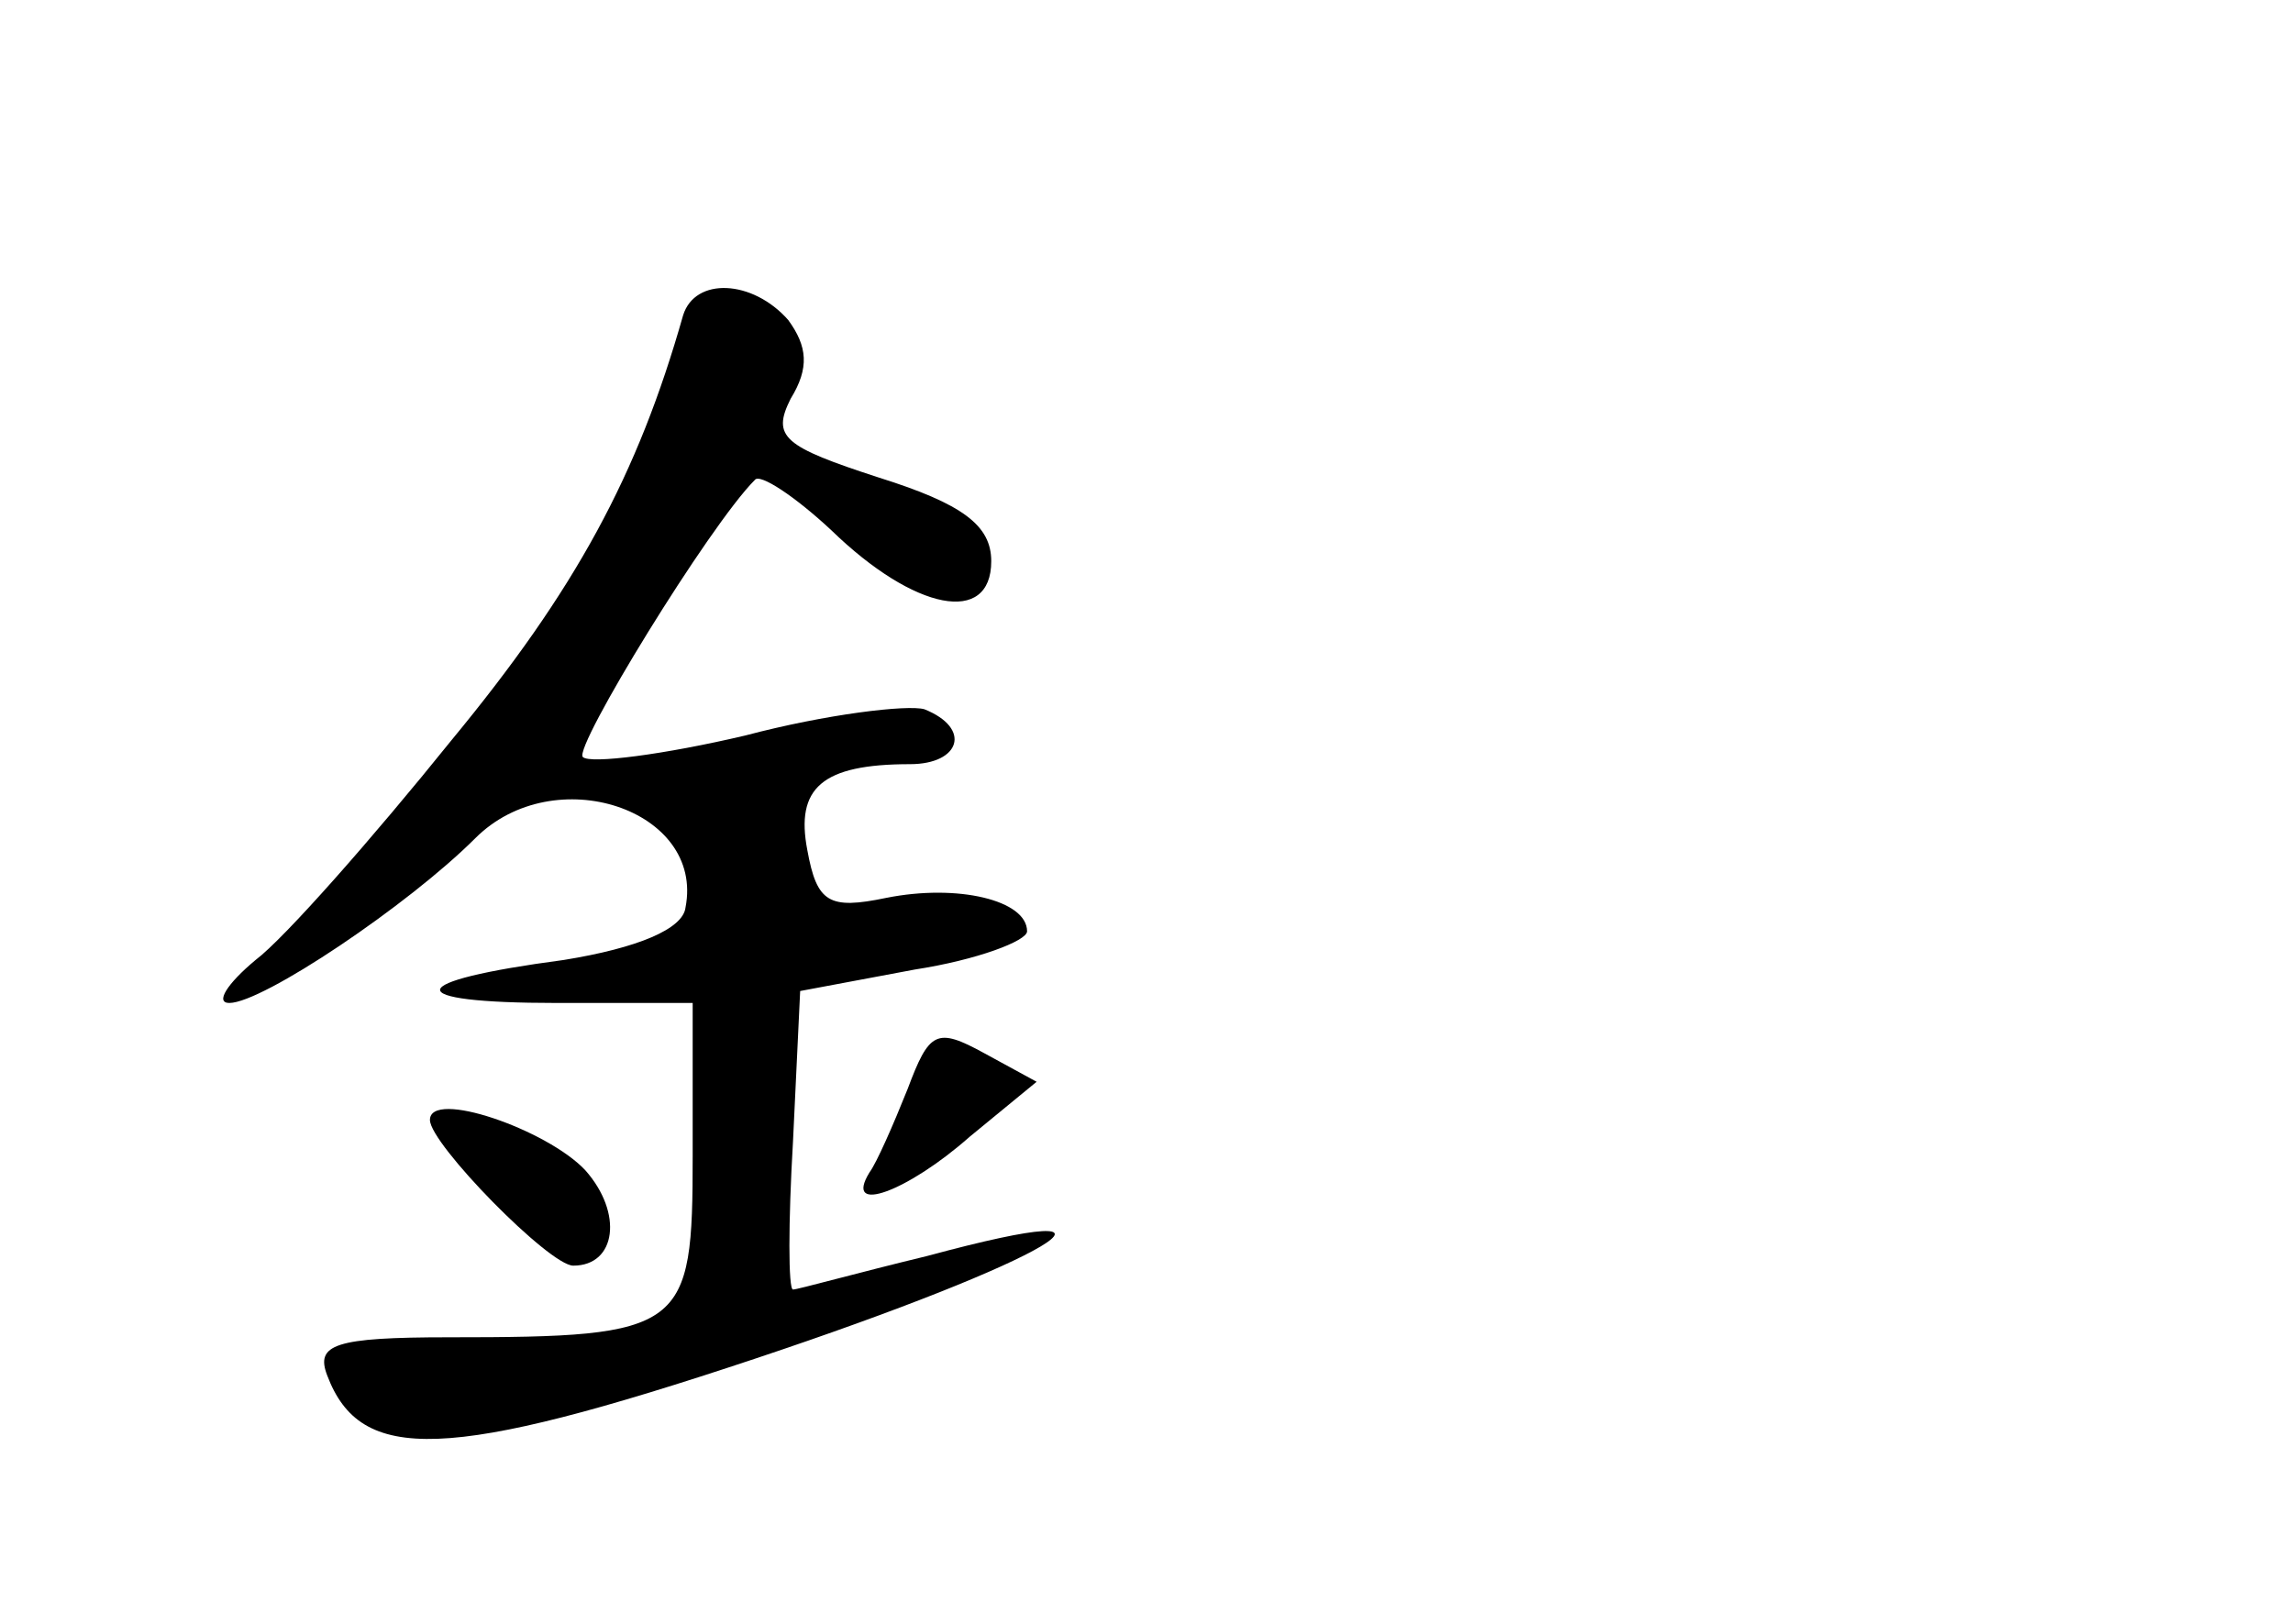 <?xml version="1.0" standalone="no"?>
<!DOCTYPE svg PUBLIC "-//W3C//DTD SVG 20010904//EN"
 "http://www.w3.org/TR/2001/REC-SVG-20010904/DTD/svg10.dtd">
<svg version="1.0" xmlns="http://www.w3.org/2000/svg"
 width="96pt" height="68pt" viewBox="0 0 96 68"
 preserveAspectRatio="xMidYMid meet">
<g transform="translate(0,68) scale(0.1,-0.1)"
fill="#000000" stroke="none">
<path d="M286 548 c-19 -67 -45 -115 -97 -178 -33 -41 -70 -83 -82 -92 -12
-10 -17 -18 -11 -18 14 0 75 41 103 69 33 33 96 12 88 -29 -1 -9 -20 -17 -51
-22 -68 -9 -69 -18 -3 -18 l57 0 0 -64 c0 -73 -3 -76 -102 -76 -48 0 -56 -3
-51 -16 14 -37 50 -36 179 7 123 41 172 70 72 43 -29 -7 -54 -14 -56 -14 -2 0
-2 28 0 62 l3 63 48 9 c26 4 47 12 47 16 0 13 -29 20 -59 14 -24 -5 -29 -2
-33 20 -5 26 6 36 43 36 21 0 26 15 6 23 -7 2 -41 -2 -75 -11 -34 -8 -65 -12
-68 -9 -4 4 53 97 72 116 2 3 17 -7 32 -21 35 -34 67 -40 67 -13 0 15 -12 24
-47 35 -40 13 -45 17 -37 33 8 13 7 22 -1 33 -15 17 -39 18 -44 2z"/>
<path d="M380 224 c-6 -15 -13 -31 -16 -35 -11 -18 16 -8 42 15 l28 23 -22 12
c-20 11 -23 9 -32 -15z"/>
<path d="M180 211 c0 -10 50 -61 60 -61 18 0 21 22 5 40 -16 17 -65 34 -65 21z"/>
</g>
</svg>
